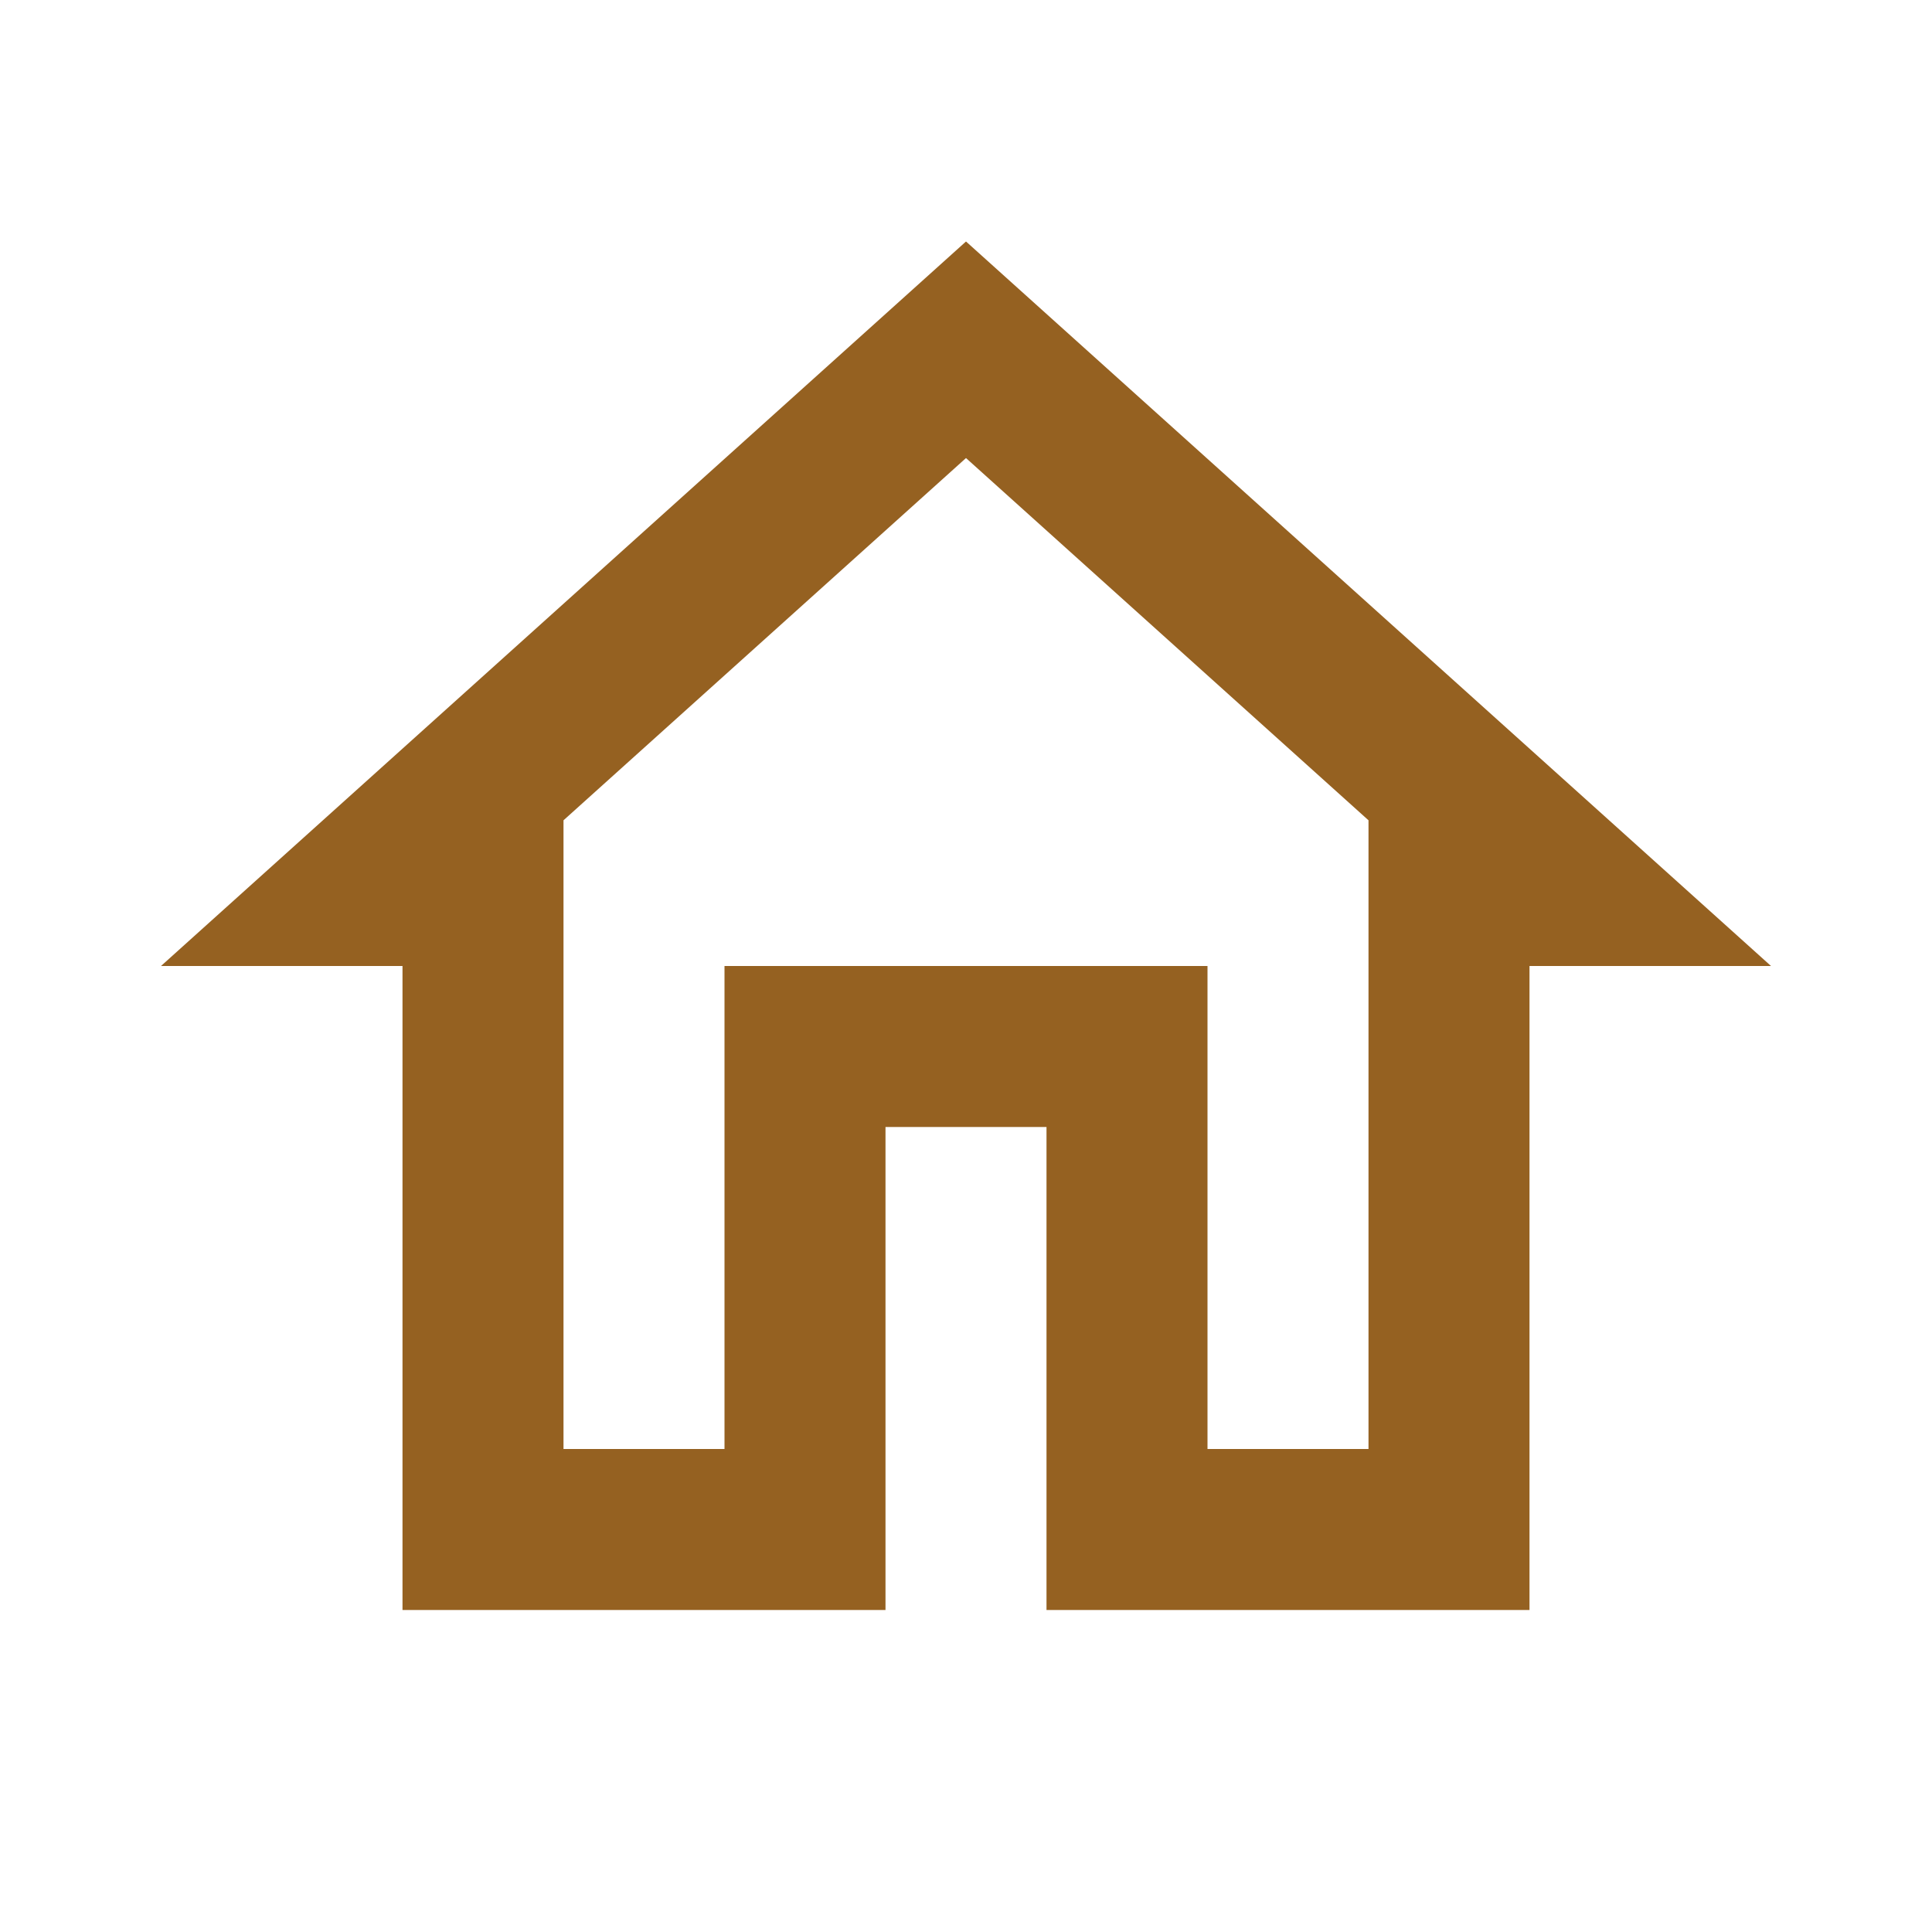 <svg width="24" height="24" viewBox="0 0 24 24" fill="none" xmlns="http://www.w3.org/2000/svg">
<g clip-path="url(#clip0_89_2036)">
<path d="M12 5.69L17 10.19V18H15V12H9V18H7V10.19L12 5.69ZM12 3L2 12H5V20H11V14H13V20H19V12H22L12 3Z" fill="#956121"/>
</g>
<defs>
<clipPath id="clip0_89_2036">
<rect width="24" height="24" fill="white"/>
</clipPath>
</defs>
</svg>
